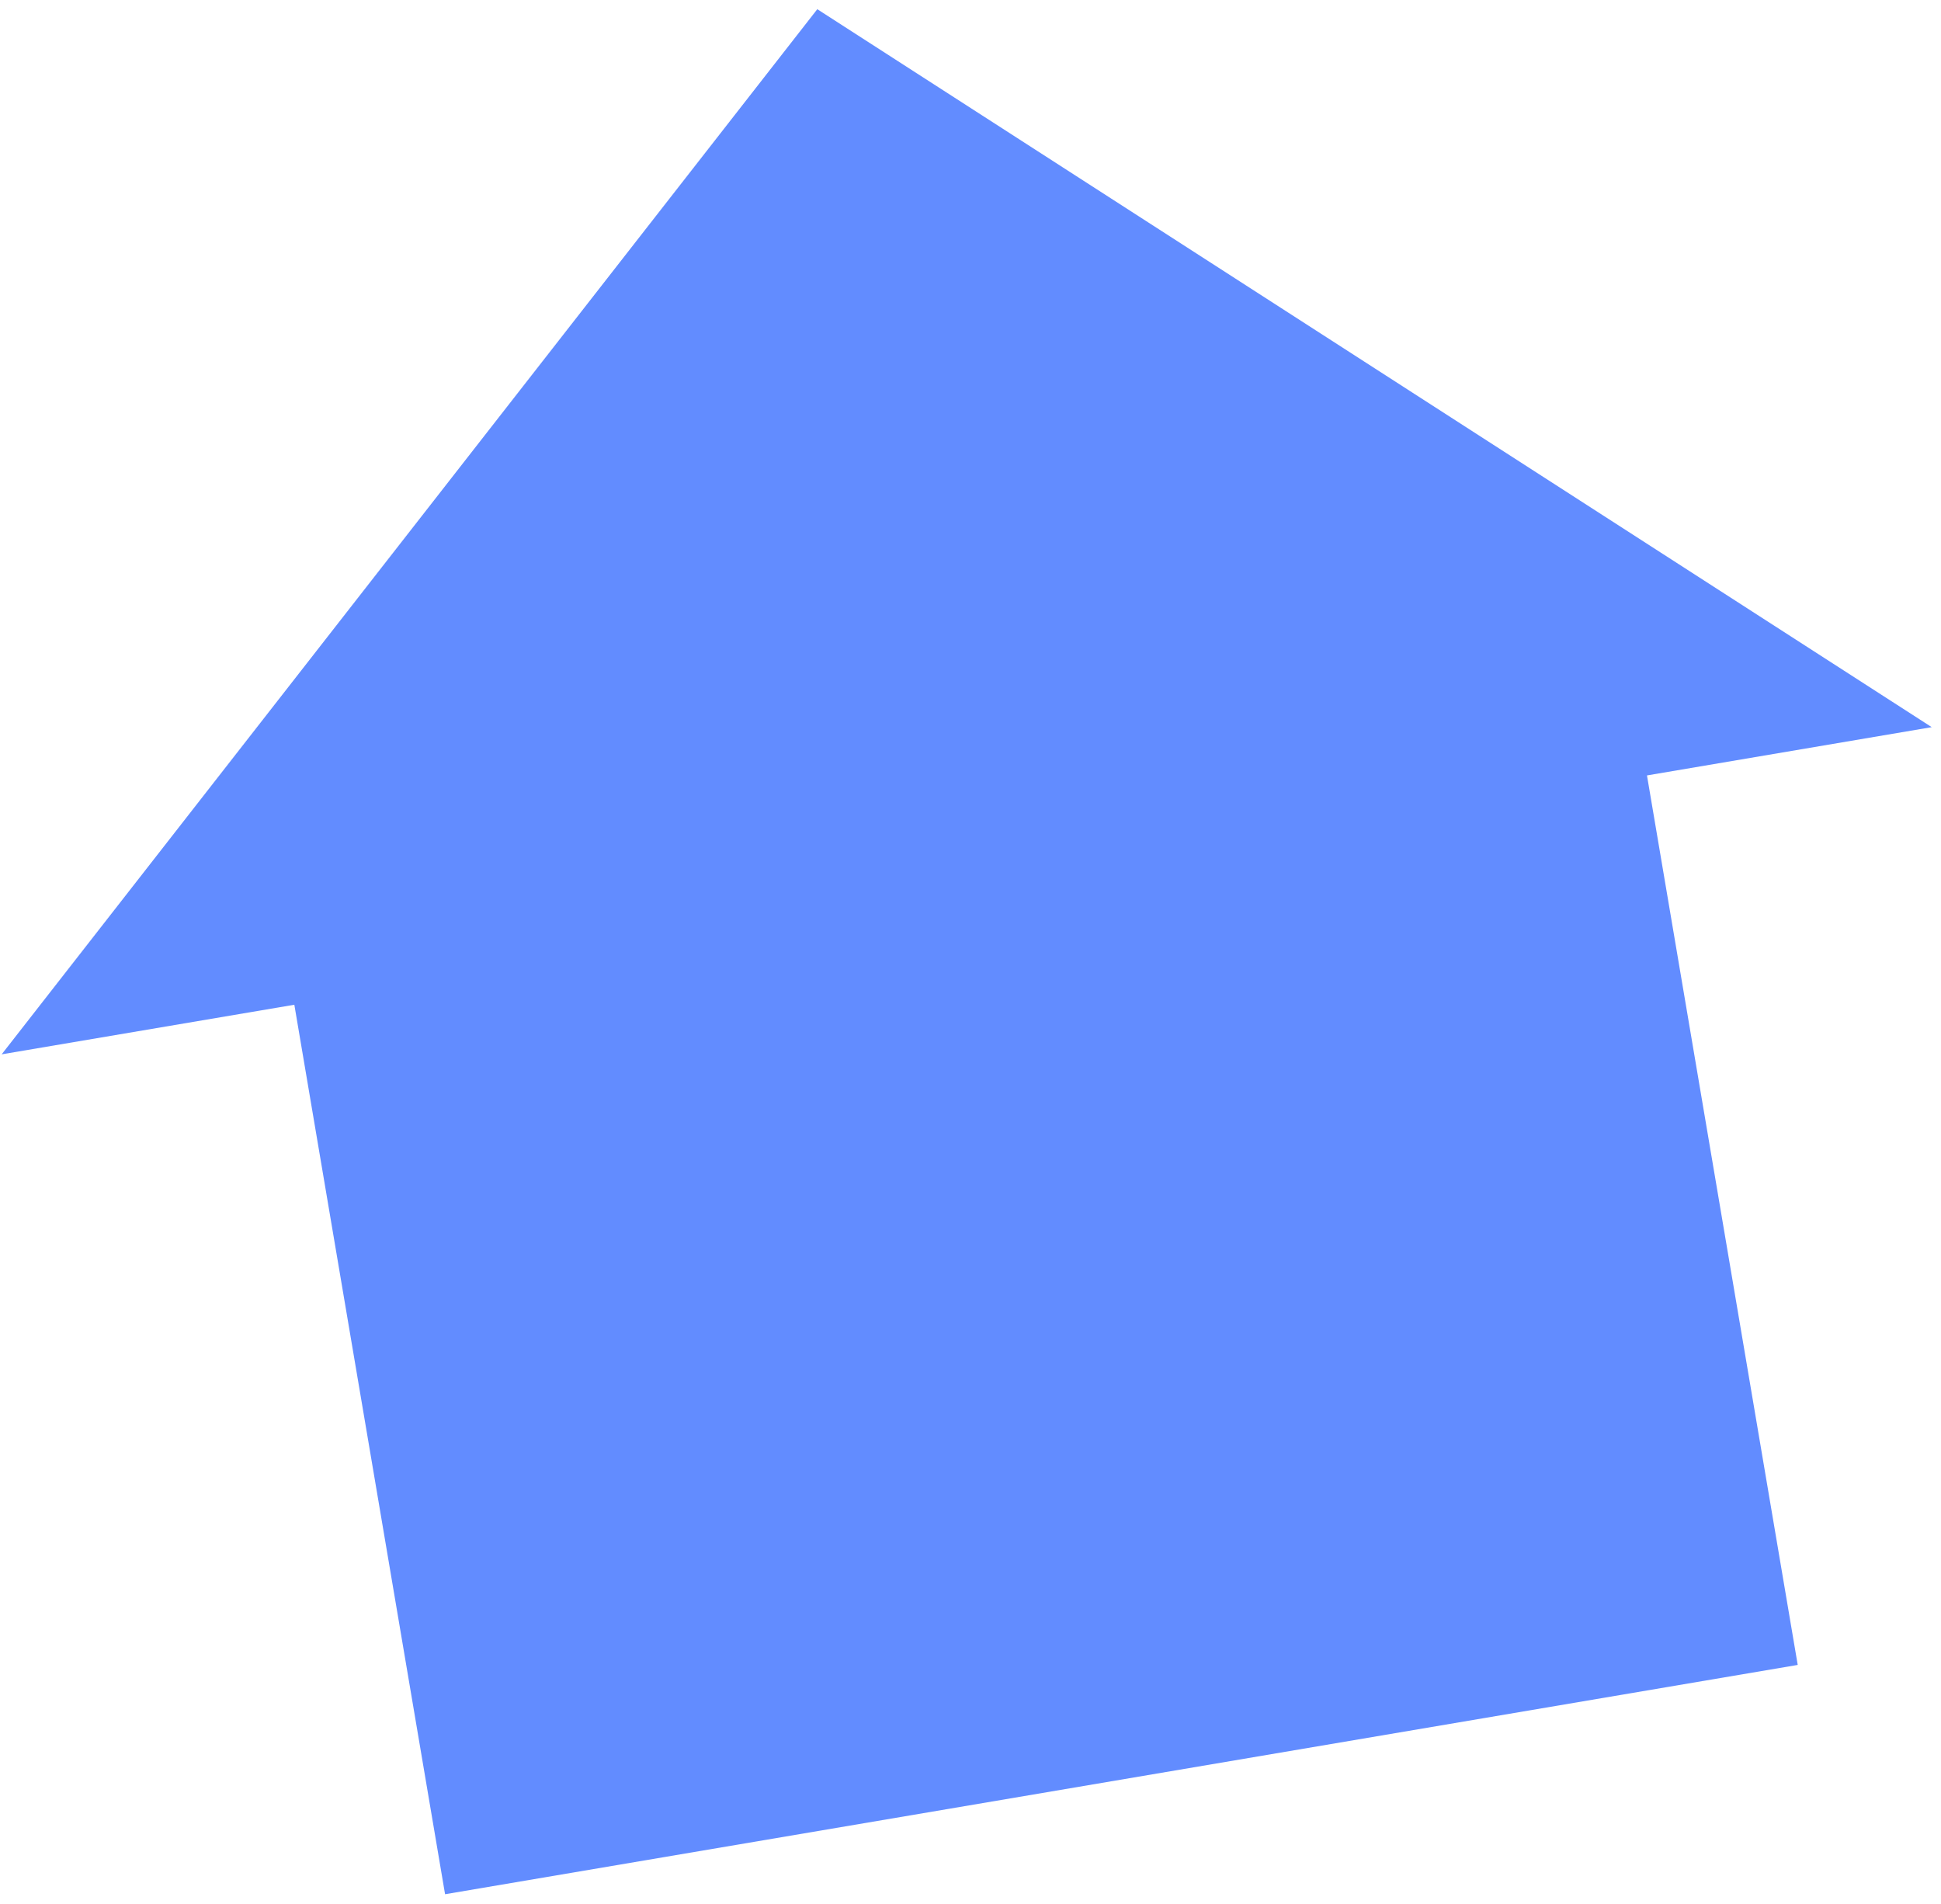 <svg width="104" height="102" viewBox="0 0 104 102" fill="none" xmlns="http://www.w3.org/2000/svg">
<path fill-rule="evenodd" clip-rule="evenodd" d="M103.503 38.956L43.791 0.493L0.089 56.484L15.771 53.827L23.847 101.48L96.323 89.195L88.246 41.542L103.503 38.956Z" fill="#628CFF"/>
</svg>
